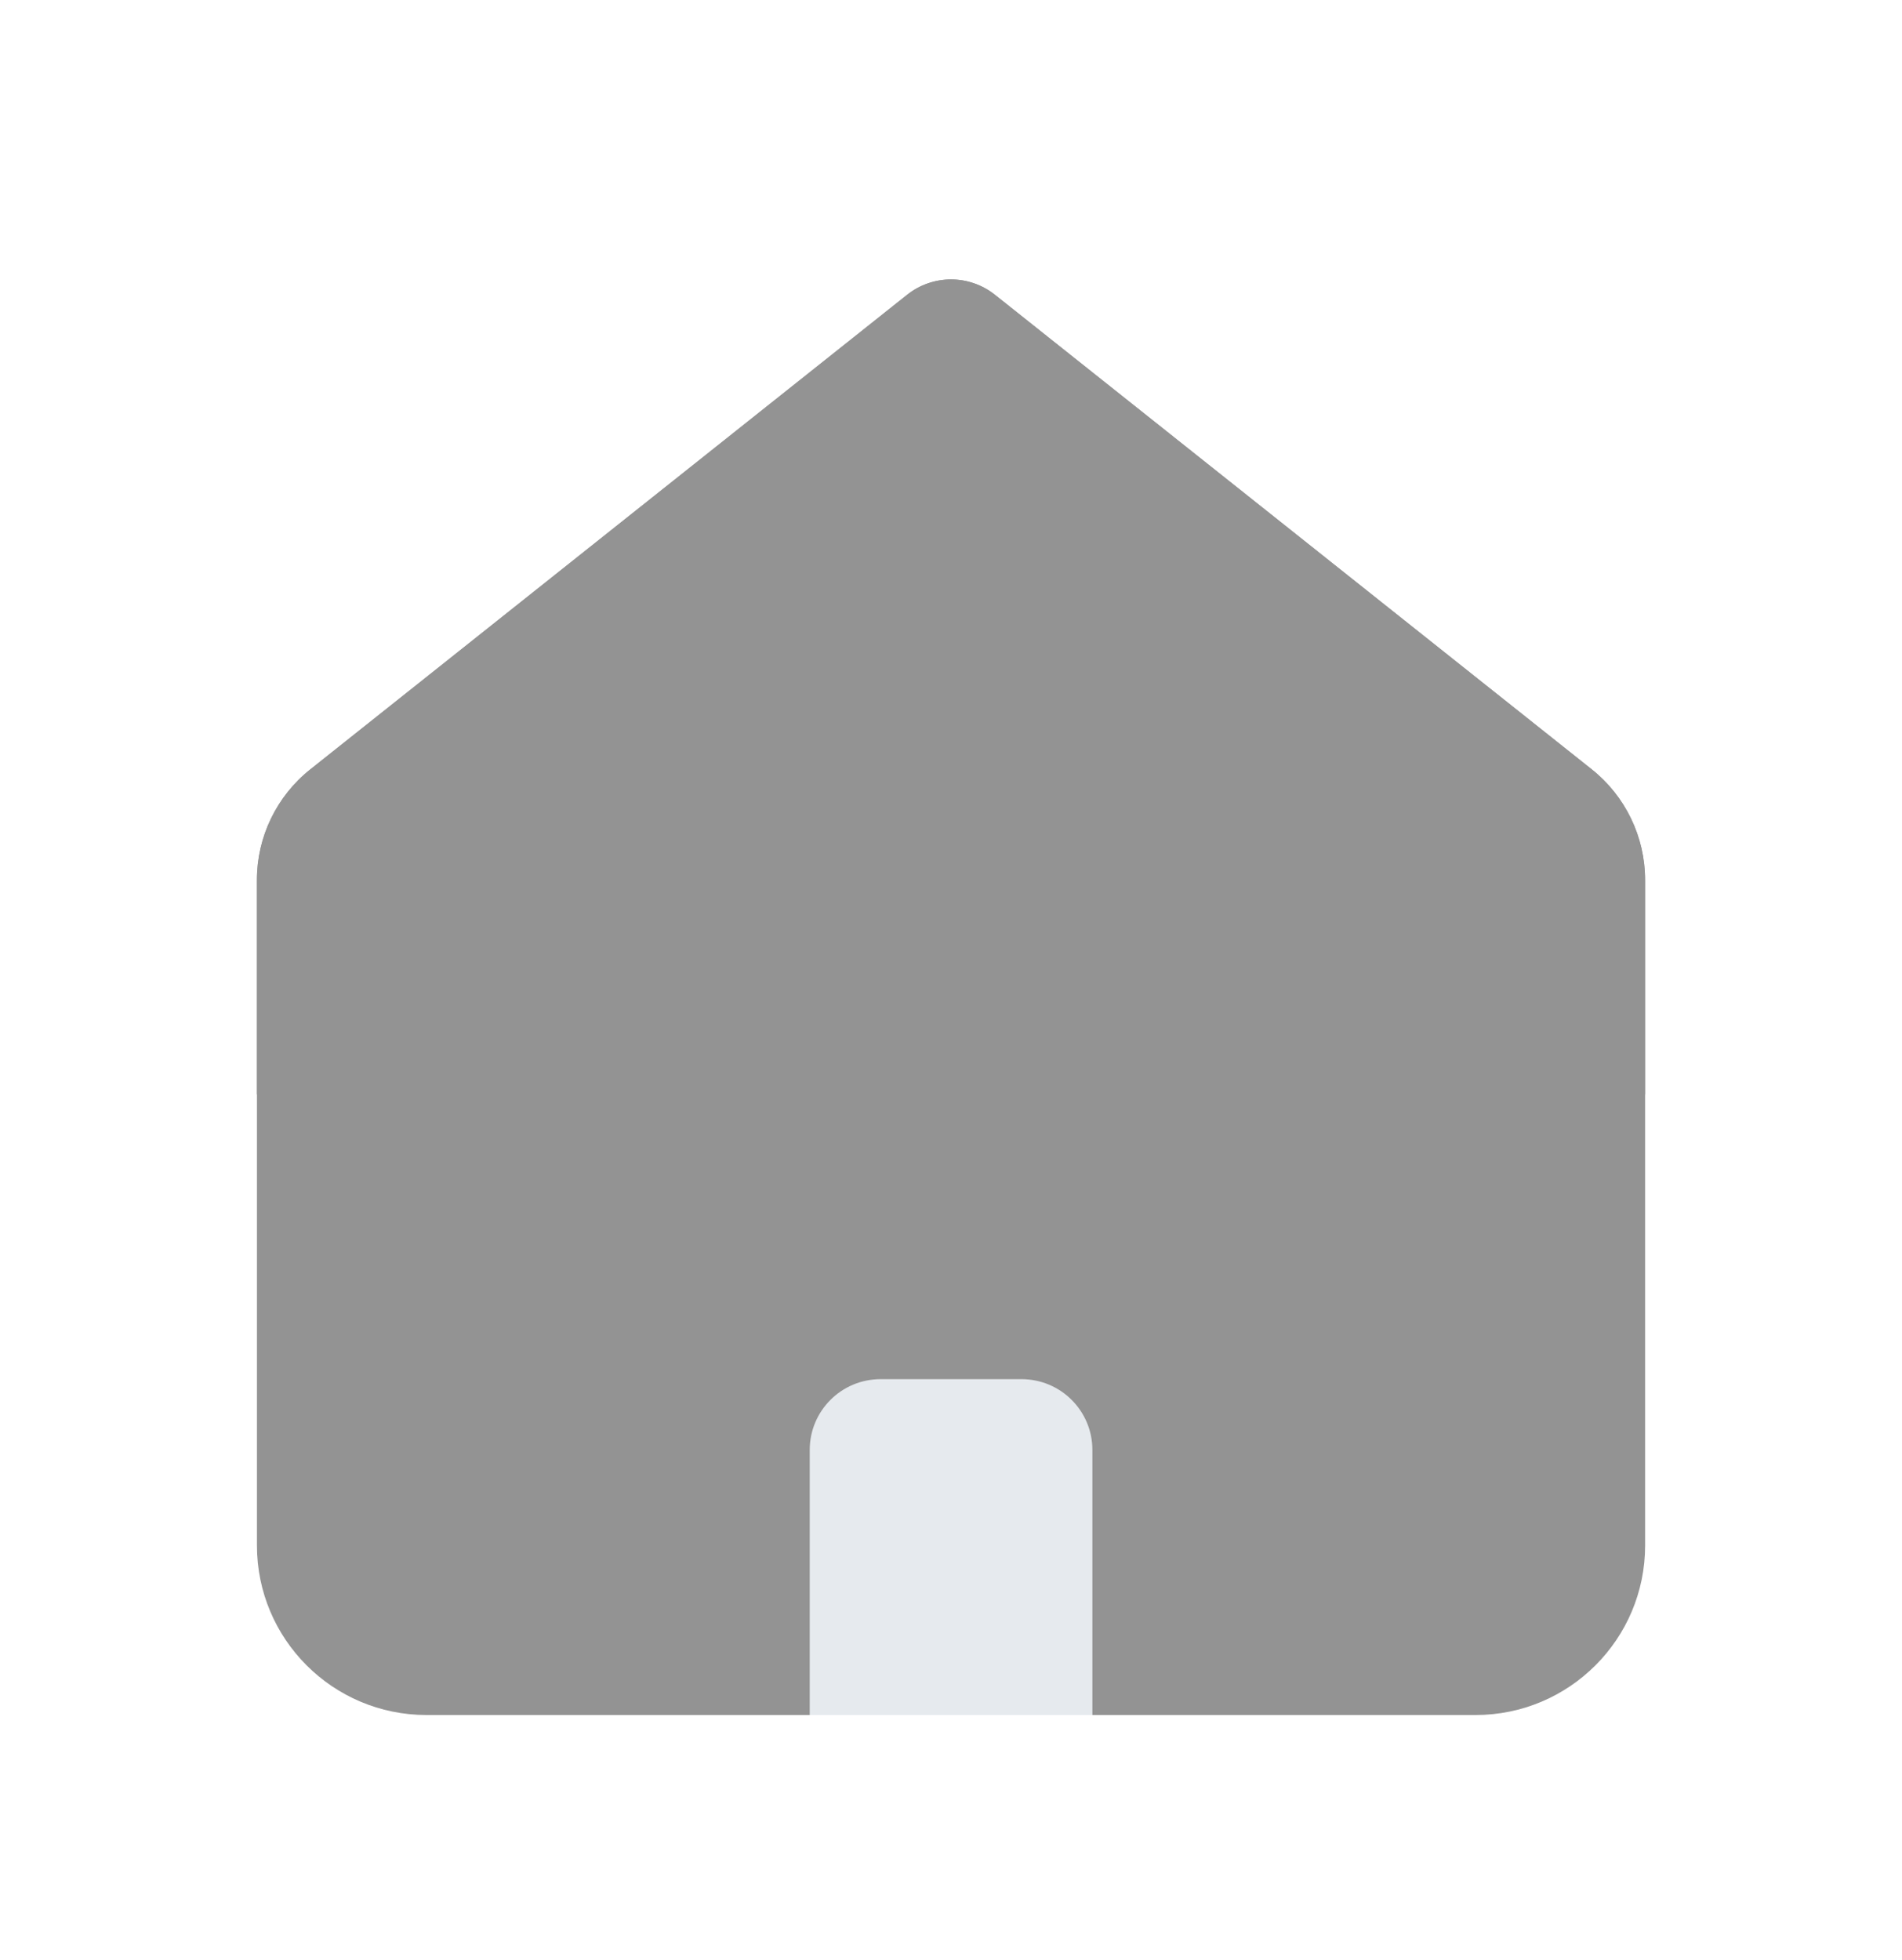 <svg width="33" height="34" viewBox="0 0 33 34" fill="none" xmlns="http://www.w3.org/2000/svg">
<path d="M14.891 23.927H18.111C18.831 23.927 19.414 24.511 19.414 25.23V29.753H13.587V25.23C13.587 24.511 14.171 23.927 14.89 23.927H14.891Z" fill="#E6EAEE"/>
<path d="M27.618 13.348L17.263 5.115C16.817 4.759 16.184 4.759 15.737 5.115L5.384 13.348C4.799 13.813 4.458 14.52 4.458 15.267V26.812C4.458 28.436 5.775 29.753 7.4 29.753H14.049V25.153C14.049 24.477 14.598 23.927 15.275 23.927H17.727C18.403 23.927 18.953 24.476 18.953 25.153V29.753H25.601C27.226 29.753 28.543 28.436 28.543 26.812V15.267C28.543 14.52 28.203 13.813 27.618 13.348Z" fill="#939393"/>
<path d="M27.617 13.347L17.263 5.115C16.817 4.759 16.184 4.759 15.738 5.115L5.383 13.348C4.798 13.813 4.457 14.52 4.457 15.267V18.988L15.737 10.018C16.183 9.663 16.816 9.663 17.263 10.018L28.542 18.988V15.267C28.542 14.52 28.201 13.813 27.616 13.347H27.617Z" fill="#939393"/>
</svg>
